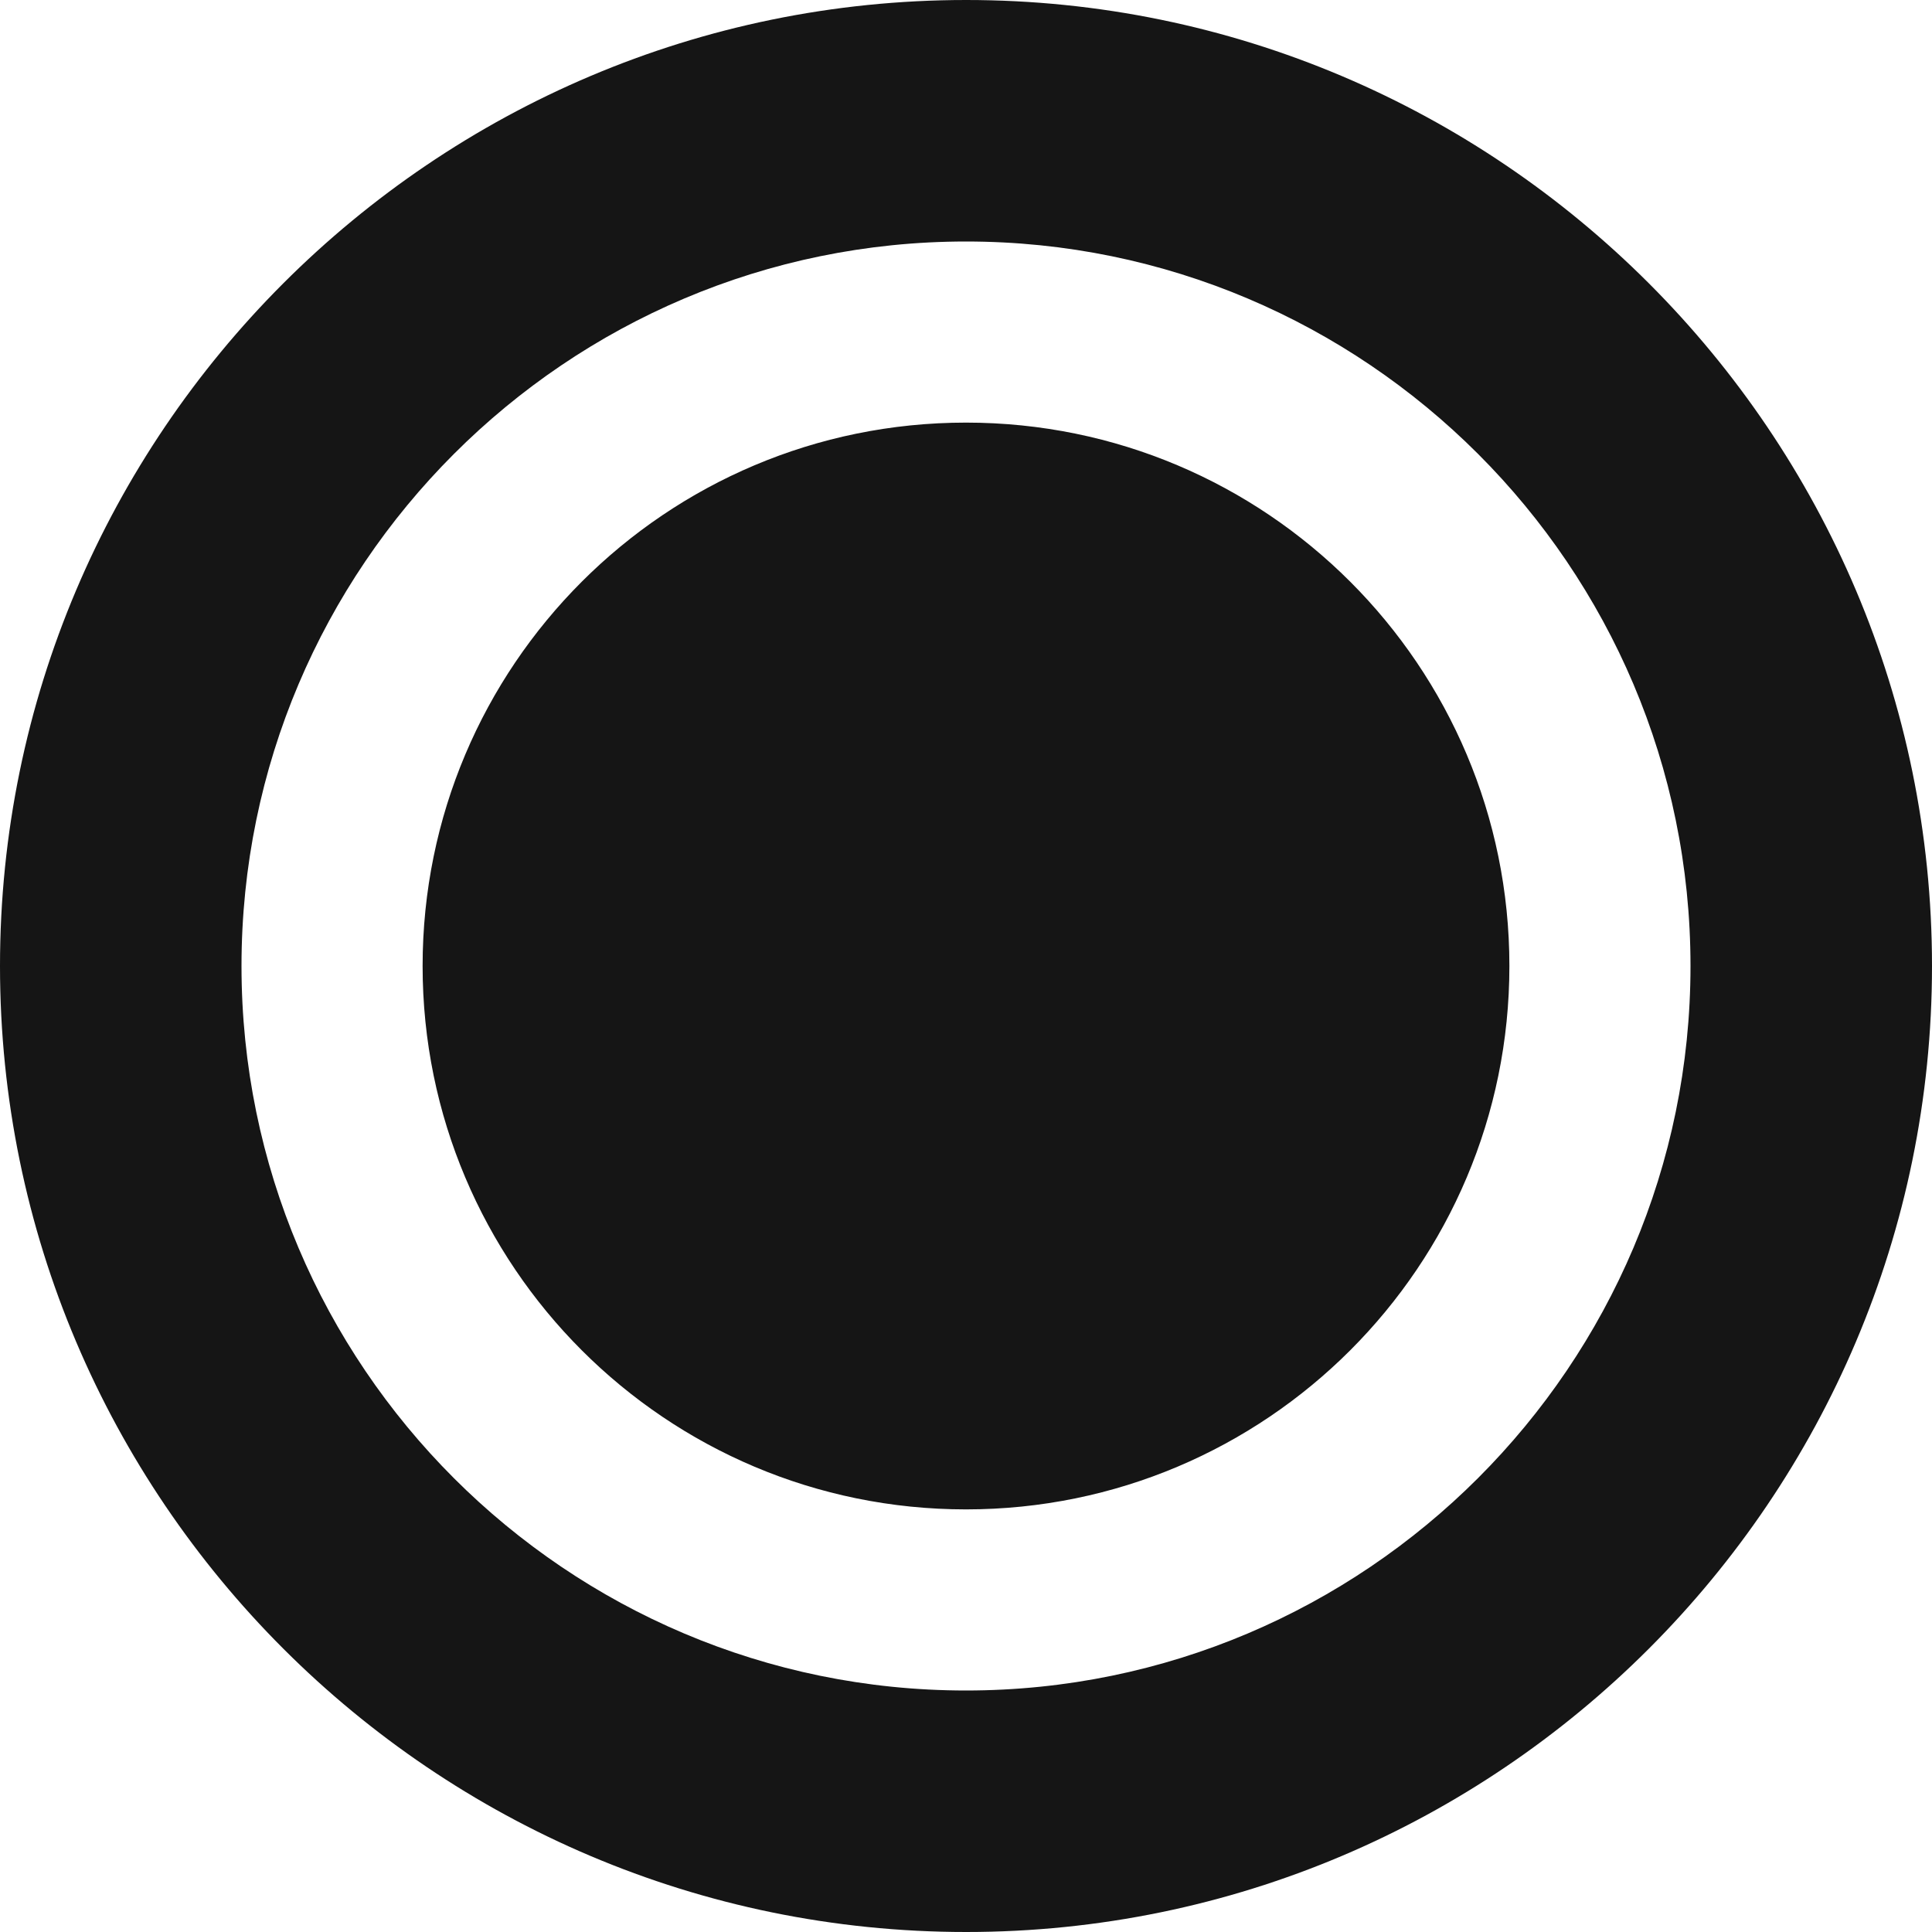 <svg xmlns="http://www.w3.org/2000/svg" width="54" height="54" viewBox="0 0 54 54">
  <path fill="#151515" fill-rule="evenodd" d="M27.005,0 C12.113,0 0,12.118 0,27 C0,41.887 12.118,54 27.005,54 C41.892,54 54,41.887 54,27 C54,12.113 41.892,0 27.005,0 Z M27,47.25 C15.831,47.25 6.75,38.174 6.75,27 C6.75,15.836 15.831,6.75 27,6.75 C38.164,6.75 47.25,15.831 47.25,27 C47.25,38.169 38.164,47.25 27,47.25 Z M27,11.812 C35.39,11.812 42.188,18.61 42.188,27 C42.188,35.39 35.39,42.188 27,42.188 C18.61,42.188 11.812,35.39 11.812,27 C11.812,18.61 18.61,11.812 27,11.812"/>
</svg>
